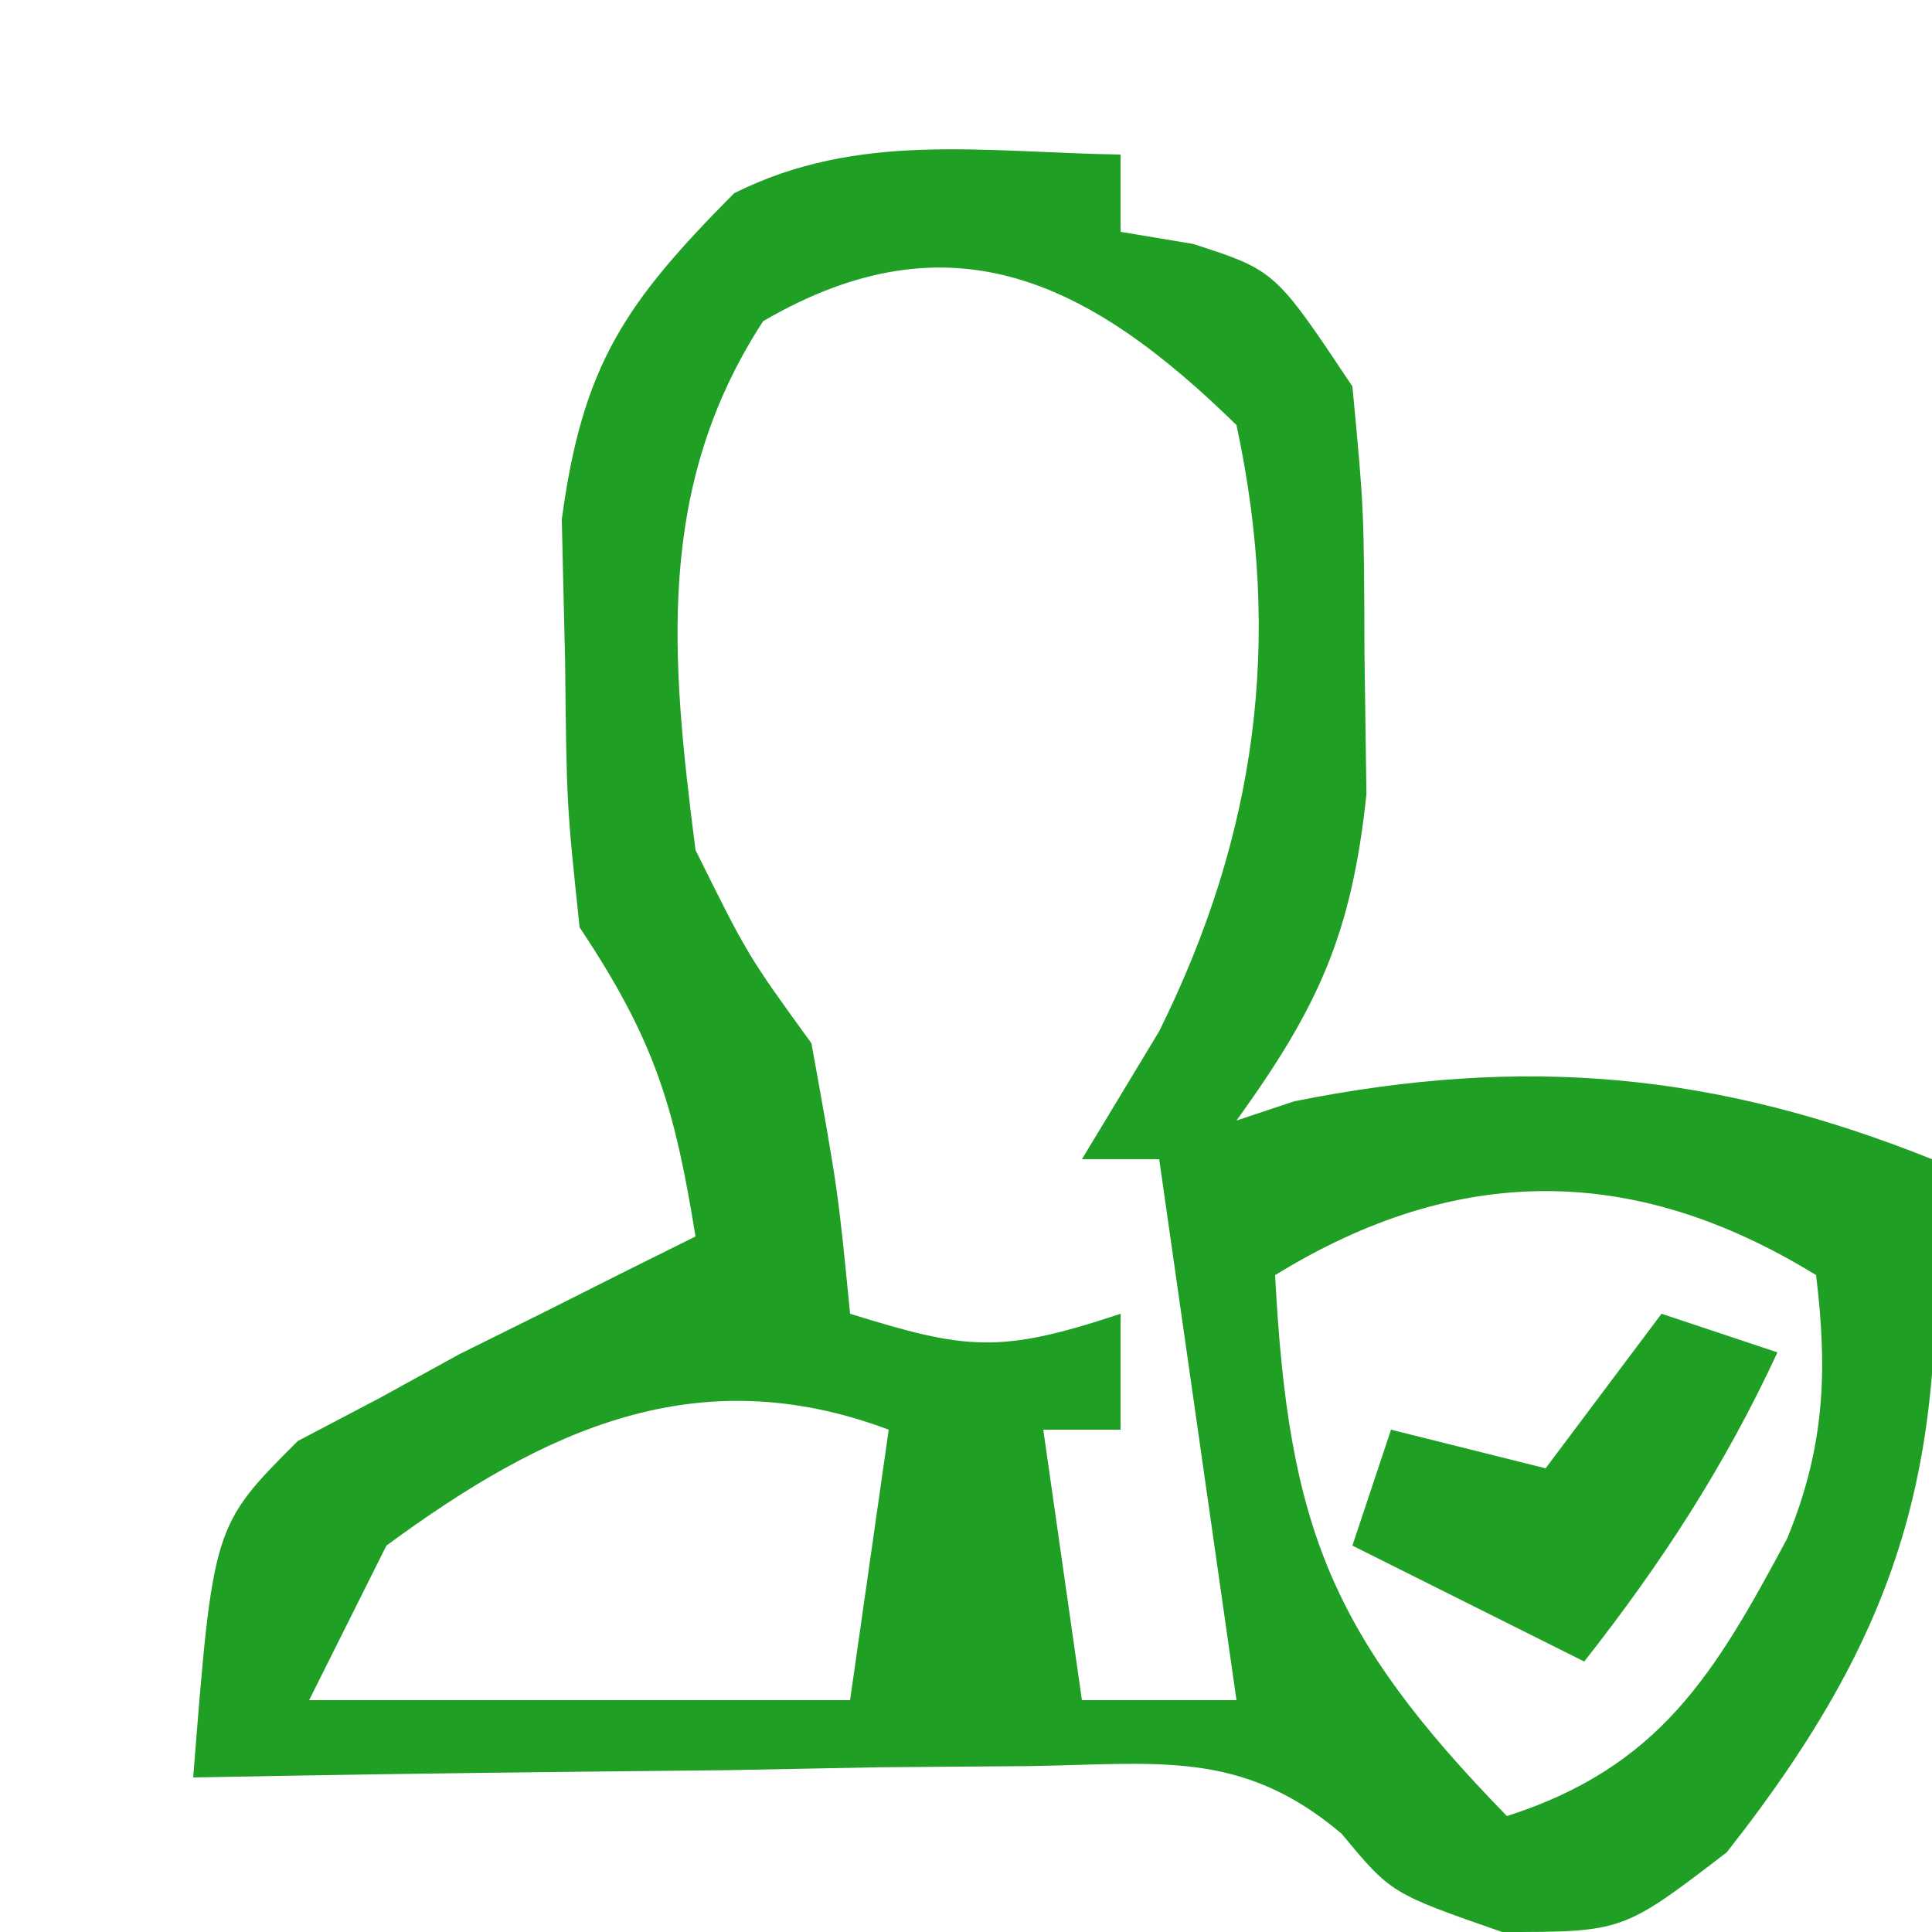 <?xml version="1.0" encoding="UTF-8"?>
<svg version="1.1" xmlns="http://www.w3.org/2000/svg" width="50" height="50">
<path d="M0 0 C0 0.66 0 1.32 0 2 C0.928 2.155 0.928 2.155 1.875 2.312 C4 3 4 3 6 6 C6.301 9.18 6.301 9.18 6.312 12.875 C6.329 14.089 6.346 15.304 6.363 16.555 C5.98 20.187 5.113 22.068 3 25 C3.495 24.835 3.99 24.67 4.5 24.5 C10.46 23.308 15.386 23.754 21 26 C21.452 33.531 20.462 37.873 15.688 43.938 C13 46 13 46 9.875 46 C7 45 7 45 5.721 43.456 C3.114 41.25 0.944 41.661 -2.418 41.707 C-3.672 41.717 -4.925 41.726 -6.217 41.736 C-7.527 41.761 -8.837 41.787 -10.188 41.812 C-11.523 41.828 -12.858 41.841 -14.193 41.854 C-17.463 41.889 -20.731 41.938 -24 42 C-23.487 35.487 -23.487 35.487 -21.293 33.293 C-20.598 32.928 -19.903 32.563 -19.188 32.188 C-18.5 31.81 -17.813 31.432 -17.105 31.043 C-16.411 30.699 -15.716 30.355 -15 30 C-14.254 29.625 -13.507 29.25 -12.738 28.863 C-12.165 28.578 -11.591 28.294 -11 28 C-11.547 24.625 -12.055 22.918 -14 20 C-14.336 16.82 -14.336 16.82 -14.375 13.125 C-14.403 11.911 -14.432 10.696 -14.461 9.445 C-13.924 5.434 -12.819 3.84 -10 1 C-6.785 -0.607 -3.564 -0.057 0 0 Z M-9.25 4.312 C-12.044 8.604 -11.639 13.026 -11 18 C-9.646 20.73 -9.646 20.73 -8 23 C-7.312 26.812 -7.312 26.812 -7 30 C-3.99 30.934 -3.133 31.044 0 30 C0 30.99 0 31.98 0 33 C-0.66 33 -1.32 33 -2 33 C-1.67 35.31 -1.34 37.62 -1 40 C0.32 40 1.64 40 3 40 C2.34 35.38 1.68 30.76 1 26 C0.34 26 -0.32 26 -1 26 C-0.34 24.907 0.32 23.814 1 22.688 C3.522 17.598 4.2 12.579 3 7 C-0.735 3.35 -4.336 1.446 -9.25 4.312 Z M4 29 C4.337 35.517 5.442 38.325 10 43 C13.96 41.727 15.377 39.317 17.25 35.82 C18.22 33.467 18.305 31.513 18 29 C13.288 26.1 8.712 26.1 4 29 Z M-19 36 C-19.66 37.32 -20.32 38.64 -21 40 C-16.38 40 -11.76 40 -7 40 C-6.67 37.69 -6.34 35.38 -6 33 C-10.968 31.137 -14.915 32.997 -19 36 Z " fill="#209F25" transform="translate(29,4)"/>
<path d="M0 0 C0.99 0.33 1.98 0.66 3 1 C1.628 3.954 0.011 6.44 -2 9 C-4 8 -6 7 -8 6 C-7.67 5.01 -7.34 4.02 -7 3 C-5.02 3.495 -5.02 3.495 -3 4 C-2.01 2.68 -1.02 1.36 0 0 Z " fill="#1F9F24" transform="translate(43,34)"/>
</svg>
